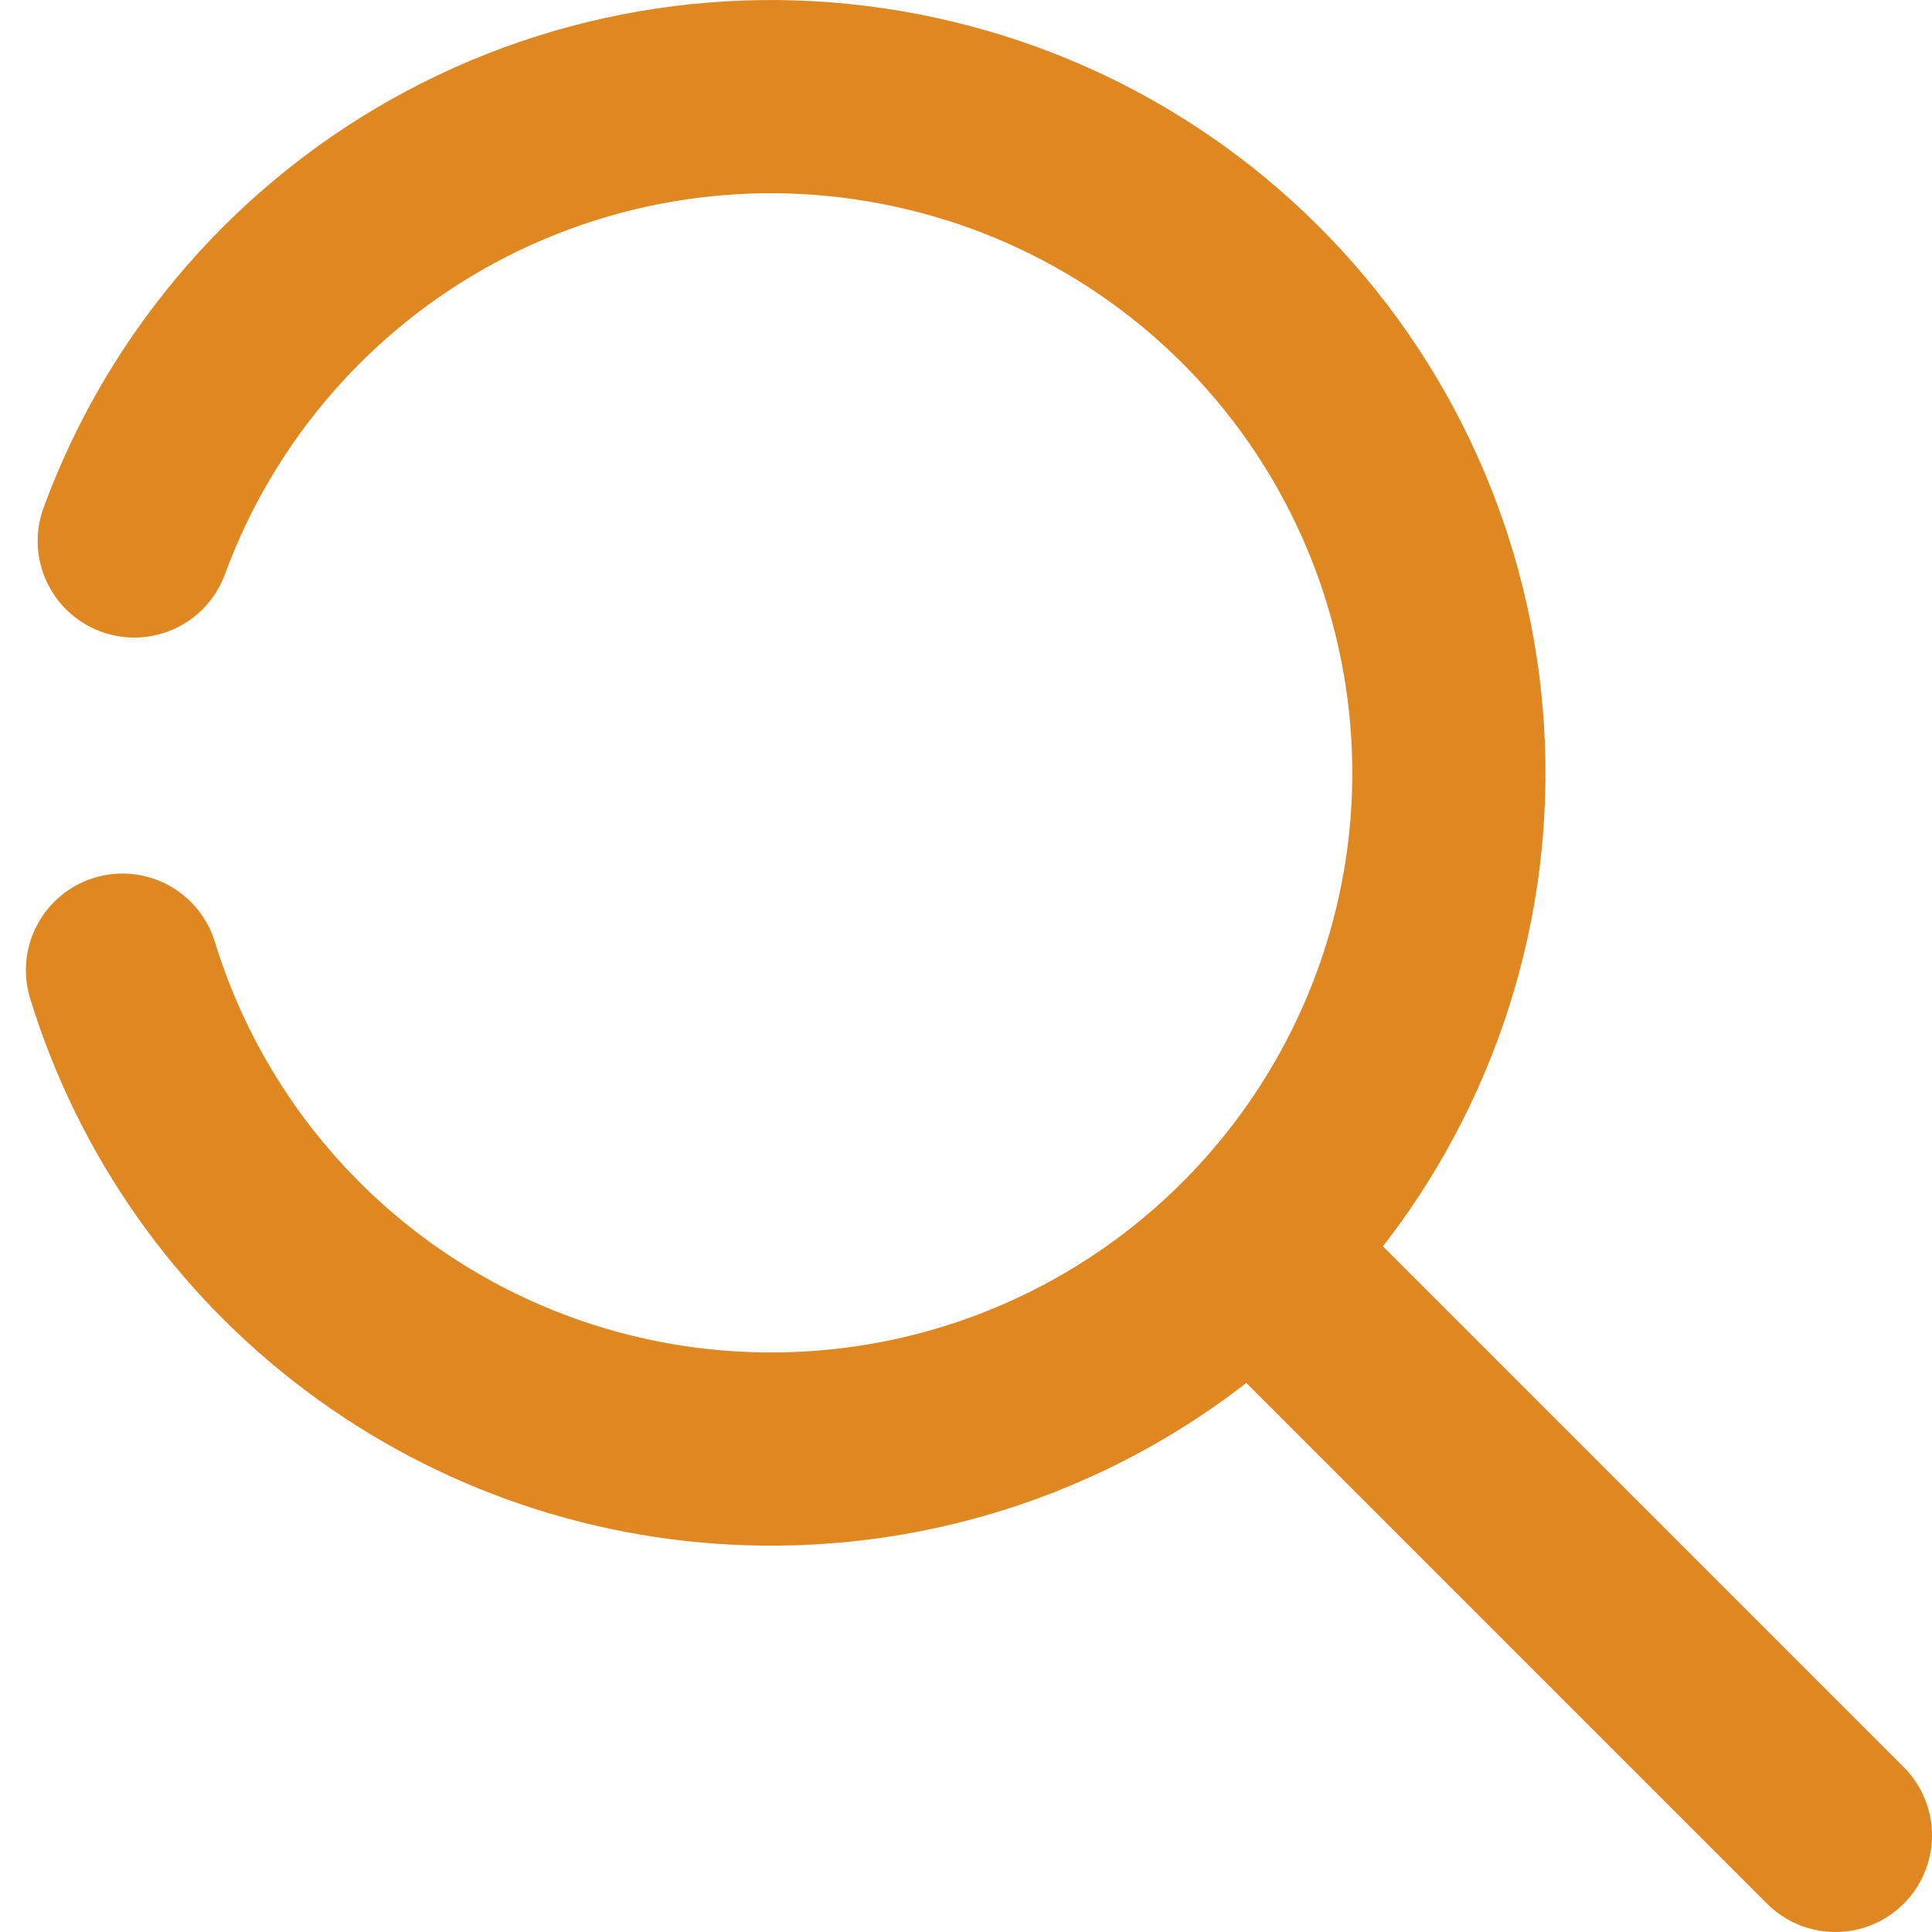 <svg width="20" height="20" viewBox="0 0 20 20" fill="none" xmlns="http://www.w3.org/2000/svg"><path d="M19 19L13 13M1.268 10.043C1.705 11.466 2.583 12.713 3.776 13.604C4.968 14.495 6.413 14.984 7.902 15C9.624 15.021 11.293 14.408 12.592 13.277C13.891 12.146 14.729 10.577 14.945 8.869C15.158 7.16 14.733 5.433 13.753 4.018C12.773 2.603 11.305 1.598 9.631 1.197C7.956 0.792 6.191 1.017 4.672 1.828C3.152 2.64 1.984 3.983 1.39 5.6" stroke="#DF8822" stroke-width="2" stroke-linecap="round" stroke-linejoin="round"/></svg>
